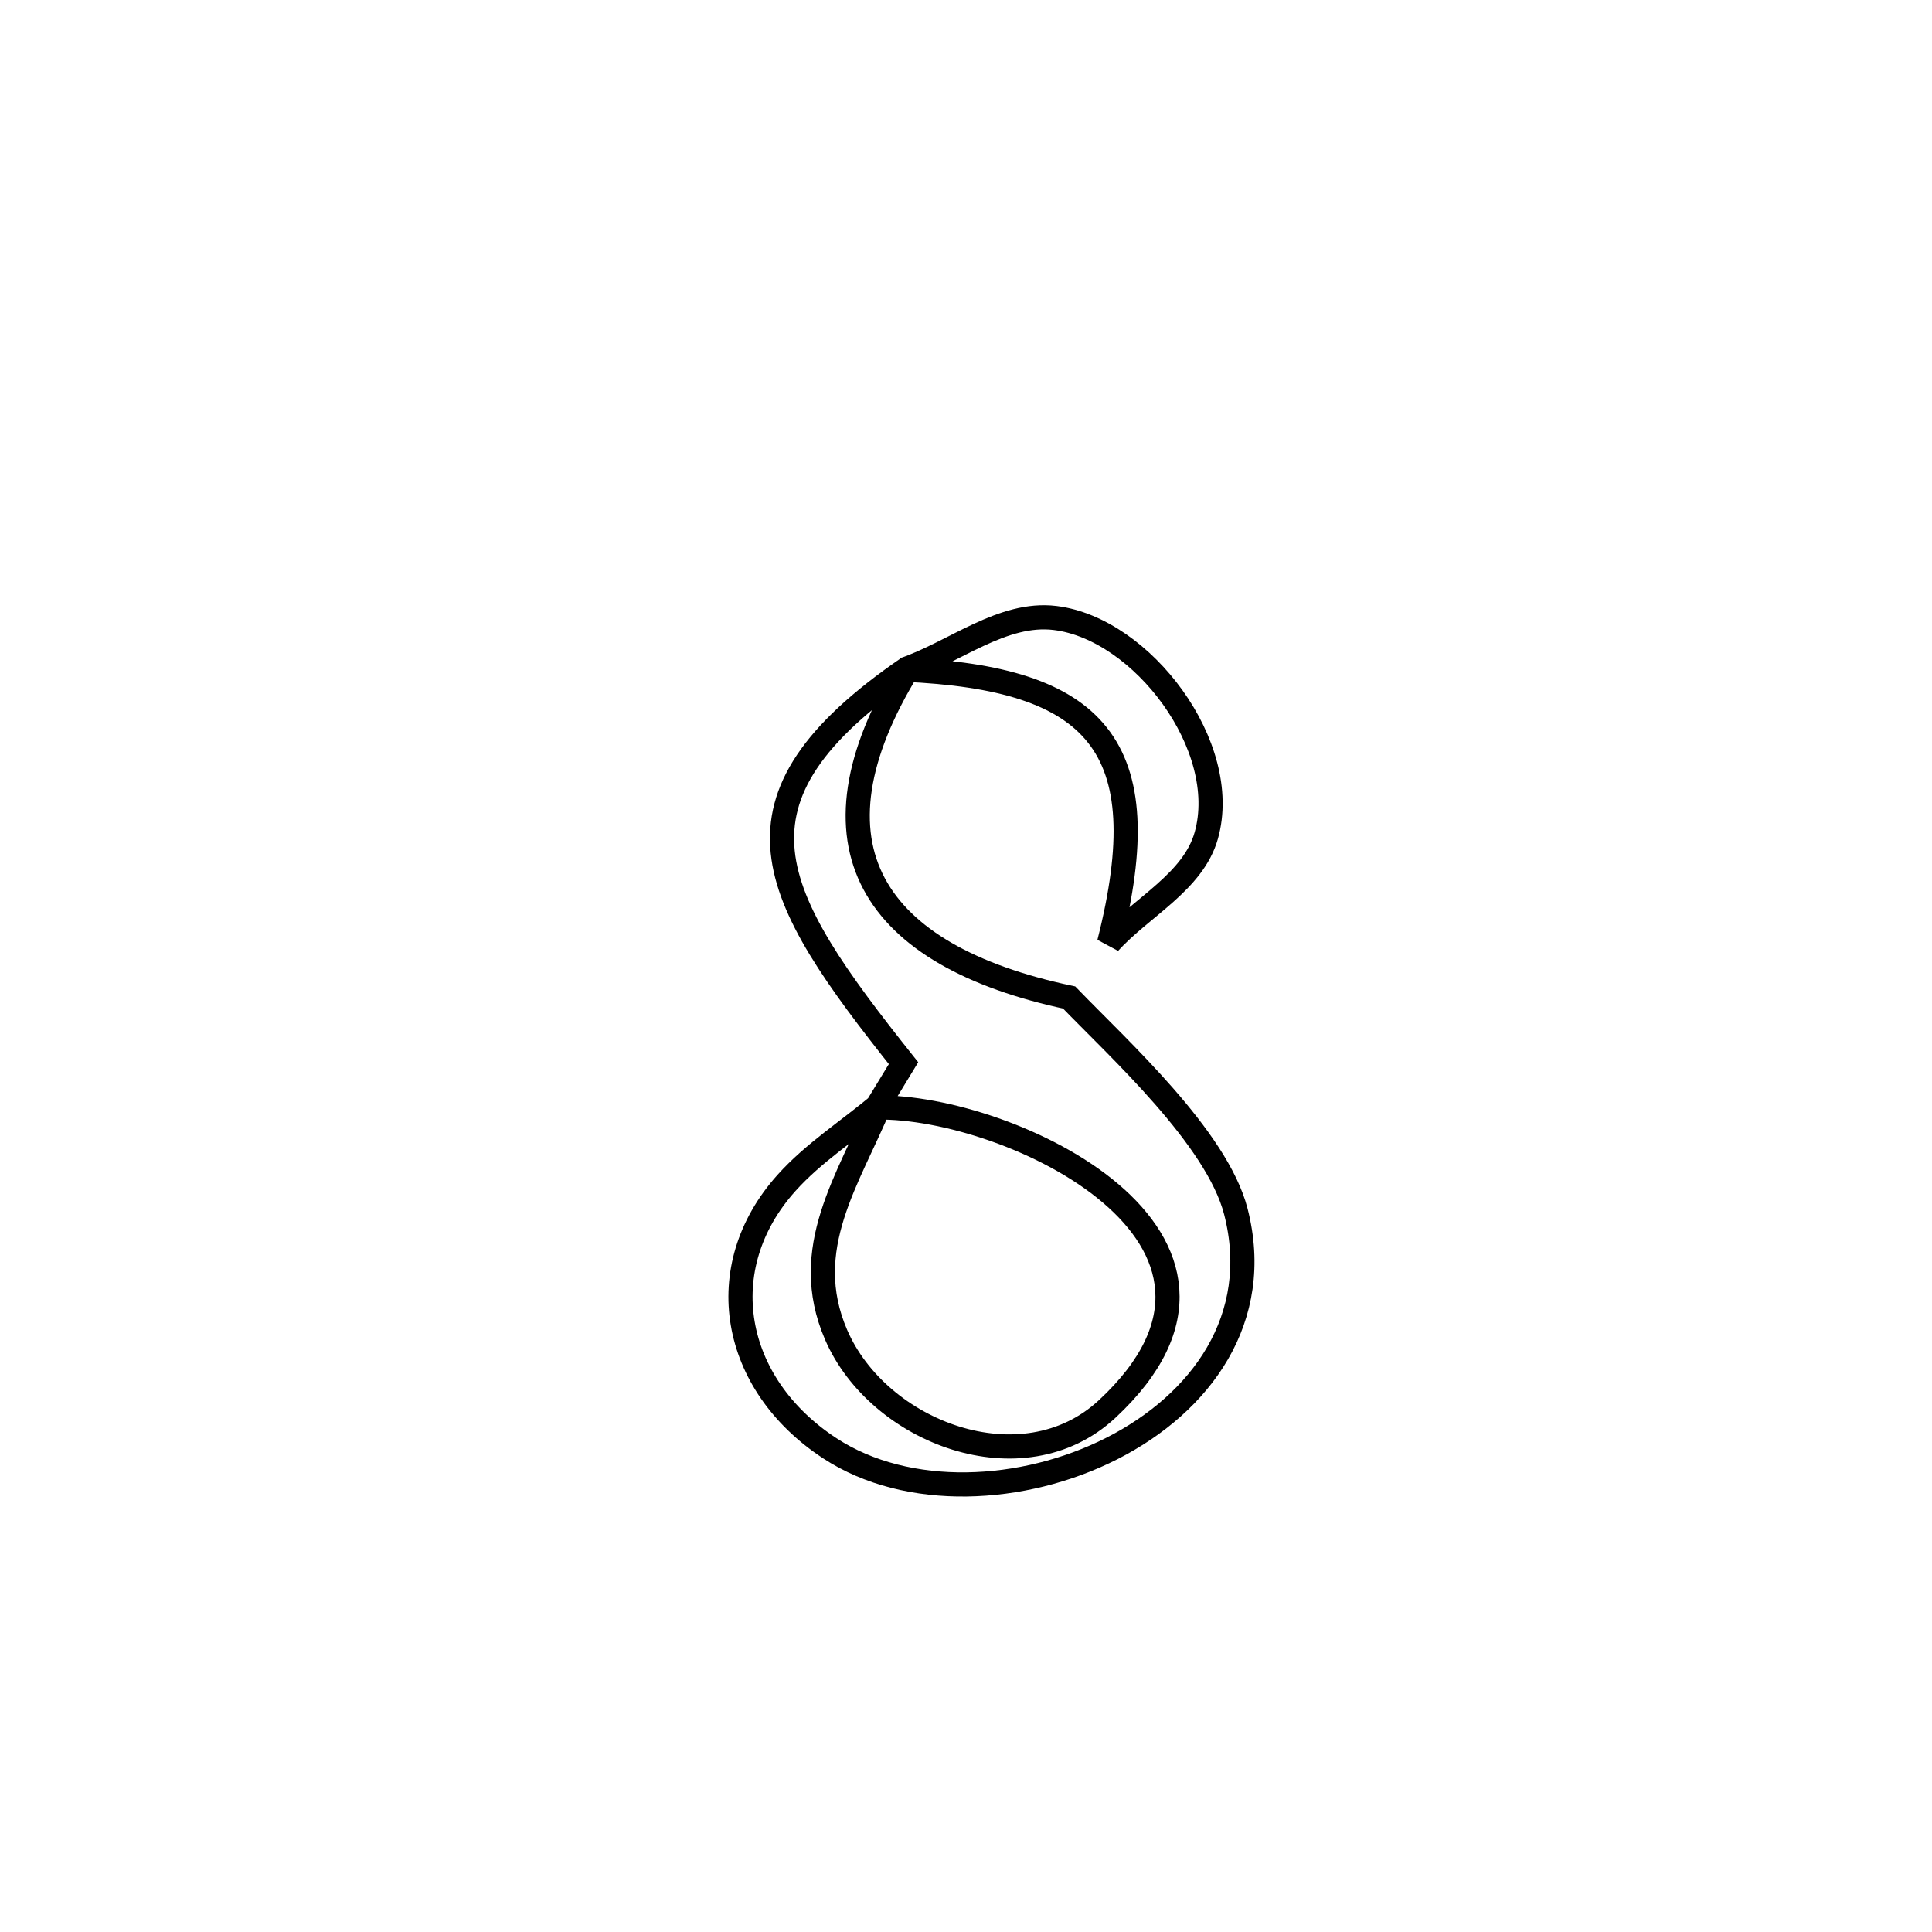 <svg xmlns="http://www.w3.org/2000/svg" viewBox="0.0 0.0 24.0 24.0" height="200px" width="200px"><path fill="none" stroke="black" stroke-width=".3" stroke-opacity="1.0"  filling="0" d="M11.288 8.292 L11.288 8.292 C9.925 10.506 10.841 11.874 13.281 12.391 L13.281 12.391 C13.899 13.031 15.116 14.134 15.352 15.049 C16.037 17.712 12.243 19.257 10.308 17.991 C9.087 17.192 8.824 15.75 9.769 14.696 C10.107 14.318 10.544 14.042 10.932 13.714 L10.932 13.714 C10.545 14.65 9.924 15.509 10.386 16.58 C10.909 17.794 12.701 18.482 13.754 17.503 C16.031 15.384 12.547 13.729 10.889 13.758 L10.889 13.758 C11.001 13.574 11.113 13.39 11.224 13.207 L11.224 13.207 C9.551 11.104 8.873 9.947 11.288 8.292 L11.288 8.292"></path>
<path fill="none" stroke="black" stroke-width=".3" stroke-opacity="1.0"  filling="0" d="M11.228 8.319 L11.228 8.319 C11.854 8.105 12.45 7.597 13.107 7.677 C14.189 7.809 15.296 9.275 14.985 10.379 C14.823 10.956 14.18 11.268 13.778 11.712 L13.778 11.712 C14.403 9.253 13.616 8.423 11.228 8.319 L11.228 8.319"></path></svg>
